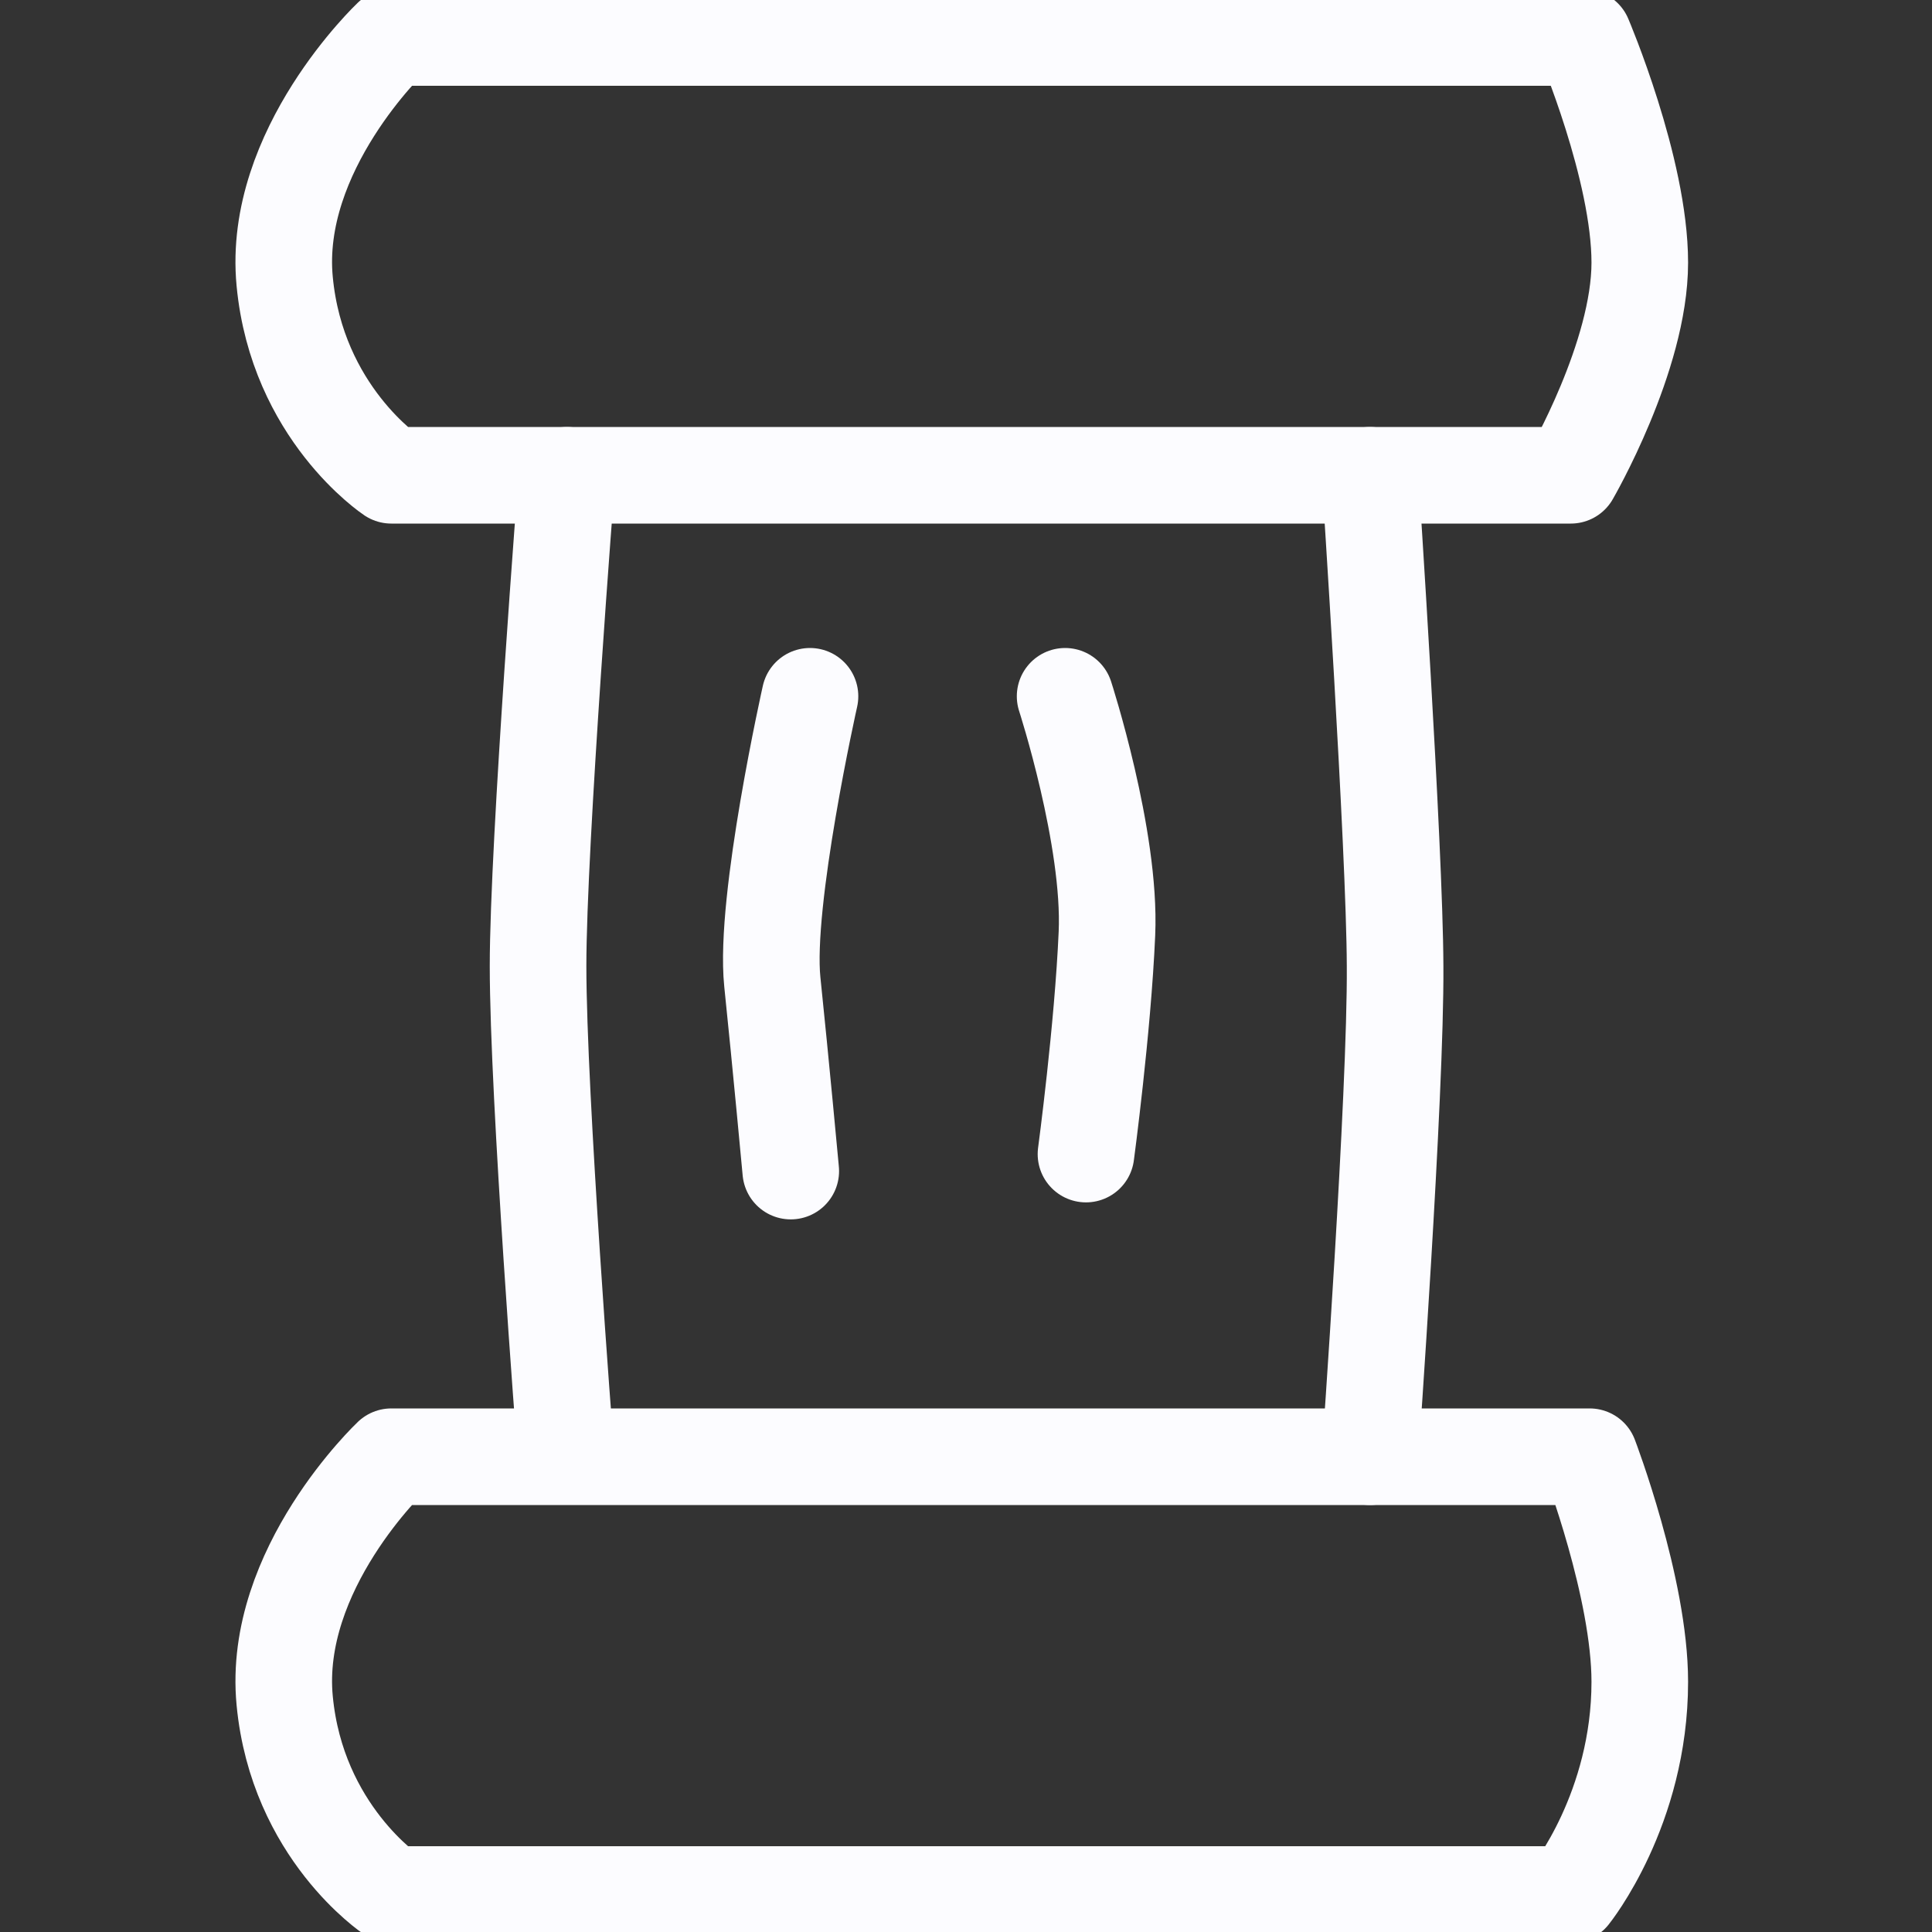<svg width="20" height="20" viewBox="0 0 20 20" fill="none" xmlns="http://www.w3.org/2000/svg">
<rect x="0" y="0" width="20" height="20" fill="#333333" stroke="none"/>
<g clip-path="url(#clip0_213_349)">
<path d="M4.051 19.612H16.261C16.261 19.612 16.975 18.727 16.975 17.41C16.975 16.439 16.456 15.08 16.456 15.08H4.051C4.051 15.08 2.817 16.245 2.947 17.605C3.076 18.964 4.051 19.612 4.051 19.612Z" stroke="#FCFCFF" stroke-miterlimit="10" stroke-linecap="round" stroke-linejoin="round"/>
<path d="M4.051 4.92H16.261C16.261 4.92 16.975 3.69 16.975 2.719C16.975 1.748 16.395 0.388 16.395 0.388H4.051C4.051 0.388 2.817 1.554 2.947 2.913C3.076 4.273 4.051 4.92 4.051 4.92Z" stroke="#FCFCFF" stroke-miterlimit="10" stroke-linecap="round" stroke-linejoin="round"/>
<path d="M5.852 14.976C5.852 14.976 5.57 11.351 5.57 10C5.57 8.731 5.869 4.92 5.869 4.92" stroke="#FCFCFF" stroke-miterlimit="10" stroke-linecap="round" stroke-linejoin="round"/>
<path d="M14.182 15.08C14.182 15.08 14.451 11.329 14.442 10C14.438 8.774 14.182 4.92 14.182 4.92" stroke="#FCFCFF" stroke-miterlimit="10" stroke-linecap="round" stroke-linejoin="round"/>
<path d="M8.385 7.208C8.385 7.208 7.909 9.327 7.995 10.164C8.082 11.001 8.186 12.123 8.186 12.123" stroke="#FCFCFF" stroke-miterlimit="10" stroke-linecap="round" stroke-linejoin="round"/>
<path d="M11.026 7.208C11.026 7.208 11.502 8.675 11.459 9.663C11.416 10.652 11.242 11.947 11.242 11.947" stroke="#FCFCFF" stroke-miterlimit="10" stroke-linecap="round" stroke-linejoin="round"/>
</g>
<defs>
<clipPath id="clip0_213_349">
<rect width="20" height="20" fill="white"/>
</clipPath>
</defs>
</svg>
